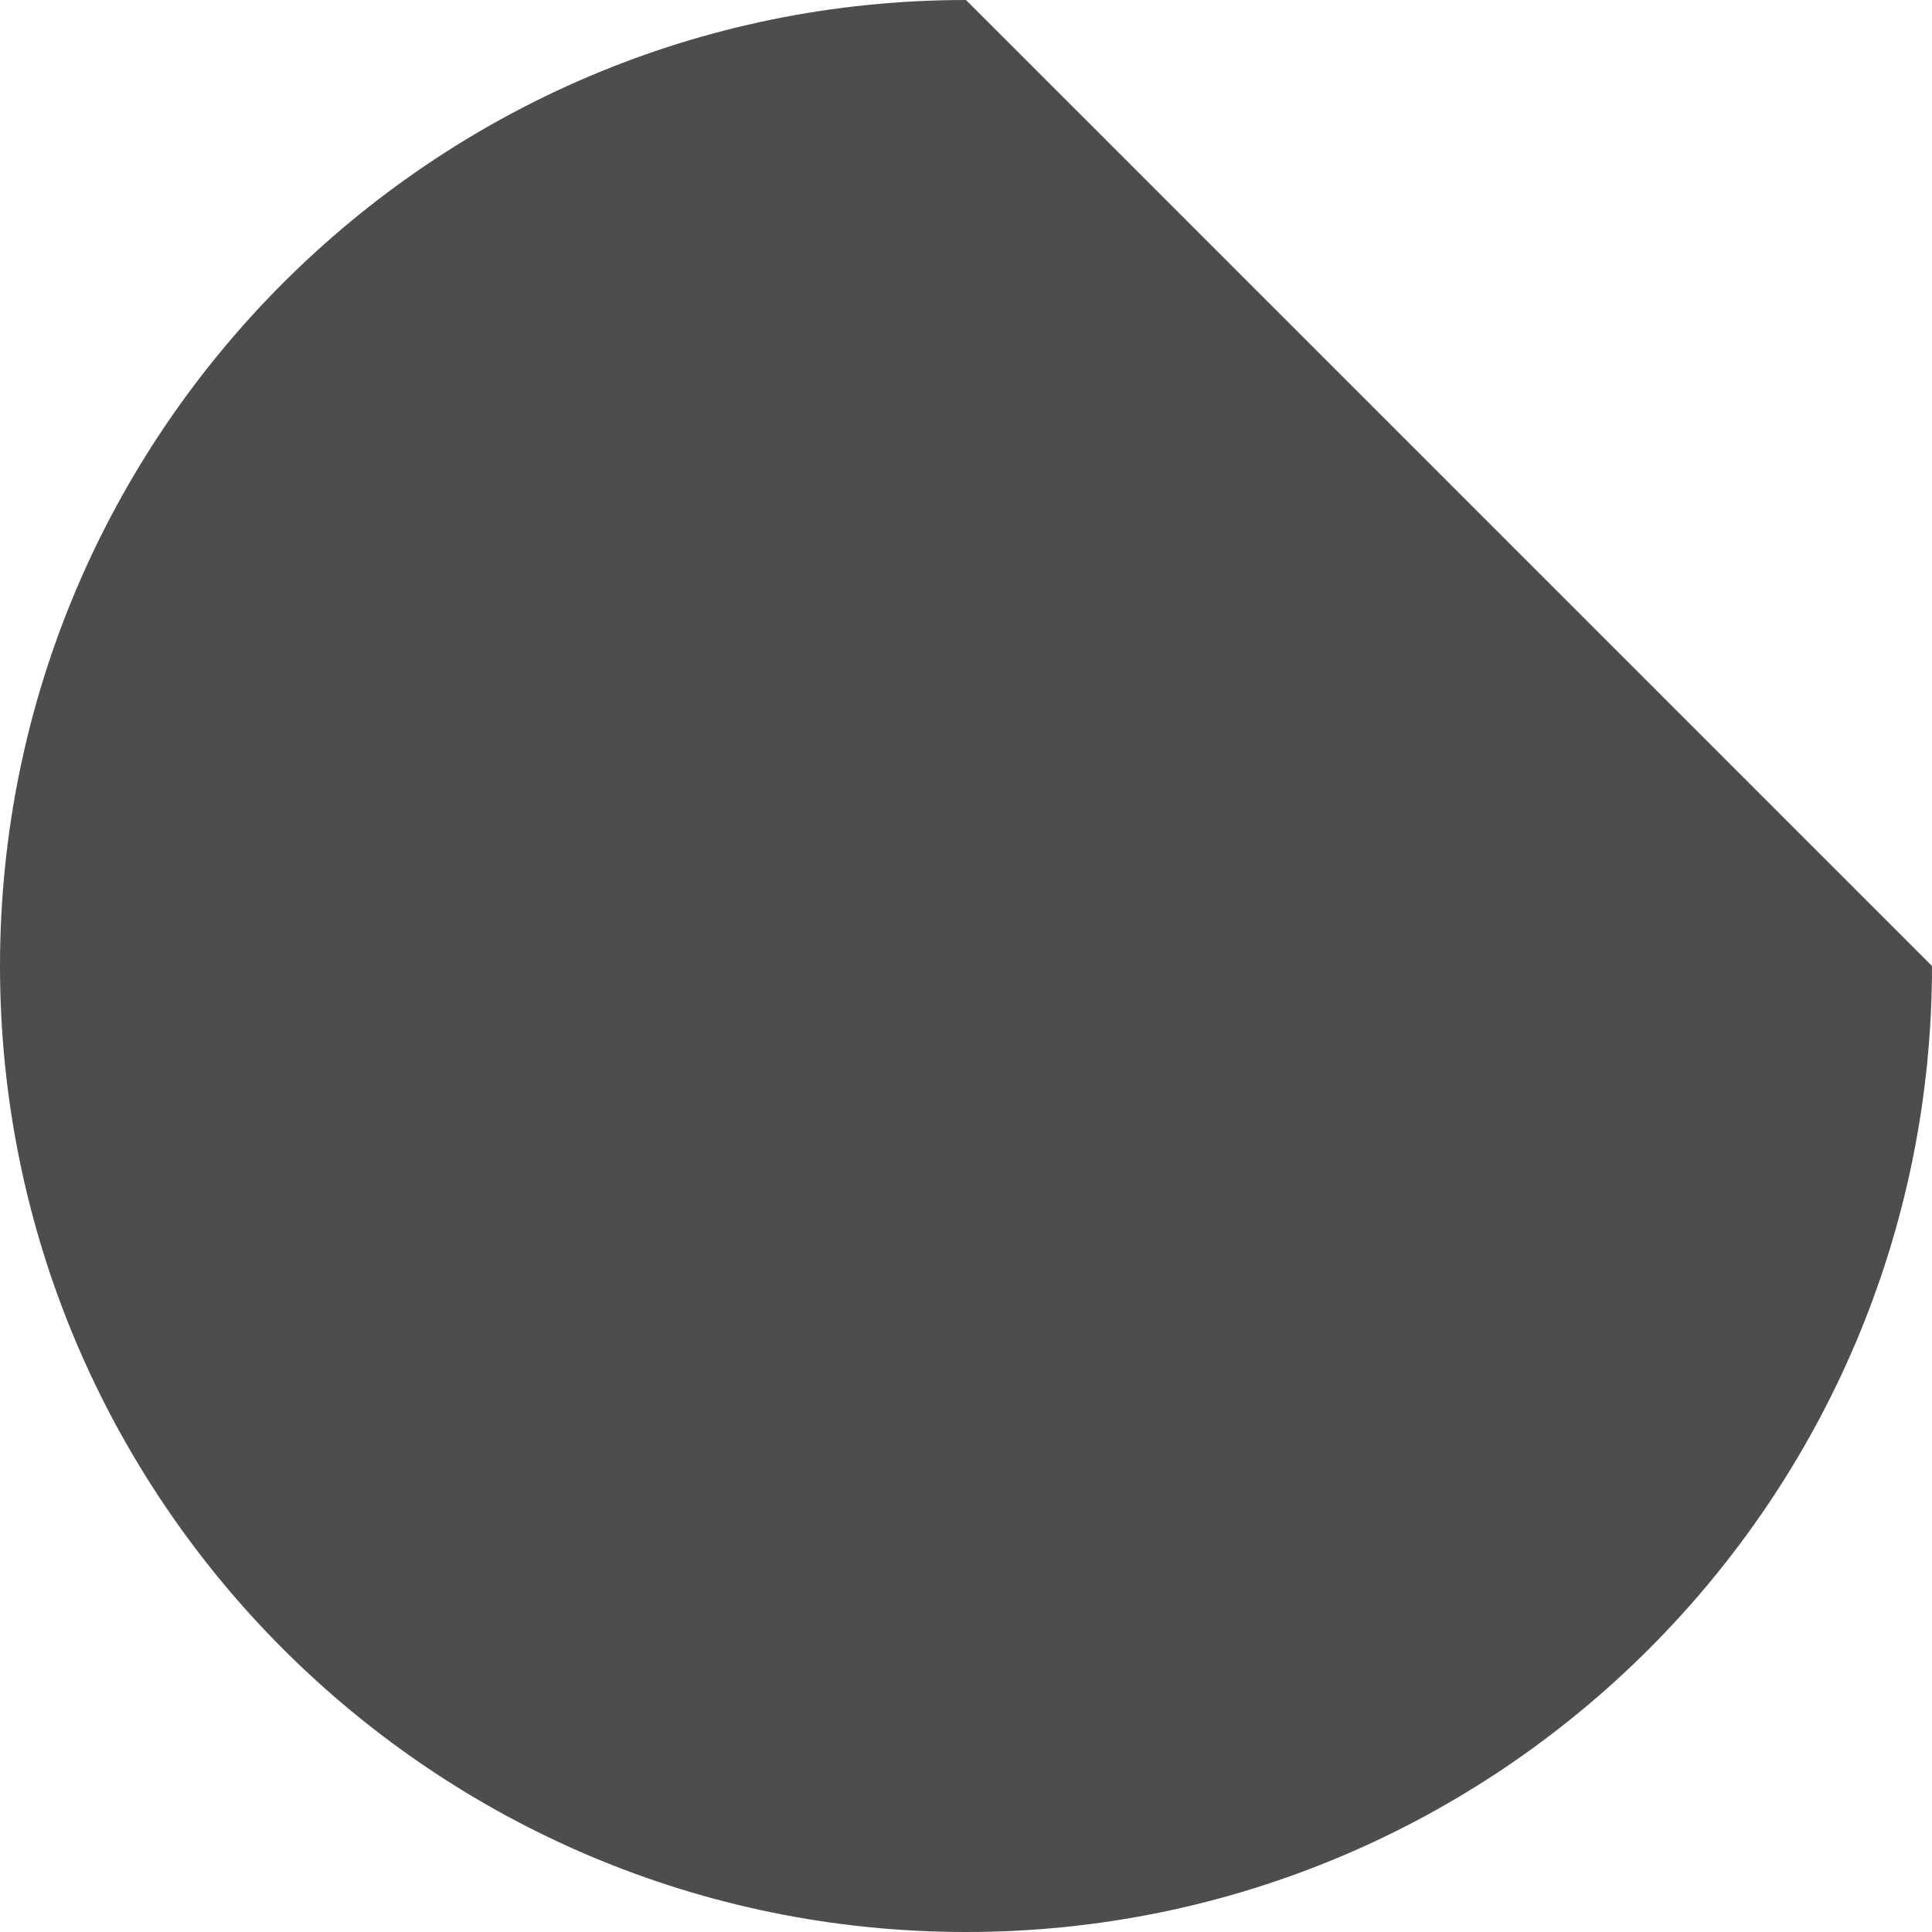 <?xml version="1.0" encoding="UTF-8"?>
<svg xmlns="http://www.w3.org/2000/svg" xmlns:xlink="http://www.w3.org/1999/xlink" width="12pt" height="12pt" viewBox="0 0 12 12" version="1.1">
<g id="surface1">
<path style=" stroke:none;fill-rule:nonzero;fill:rgb(30.196%,30.196%,30.196%);fill-opacity:1;" d="M 6 0 C 2.688 0 0 2.688 0 6 C 0 9.312 2.688 12 6 12 C 9.312 12 12 9.312 12 6 Z M 6 0 "/>
</g>
</svg>
